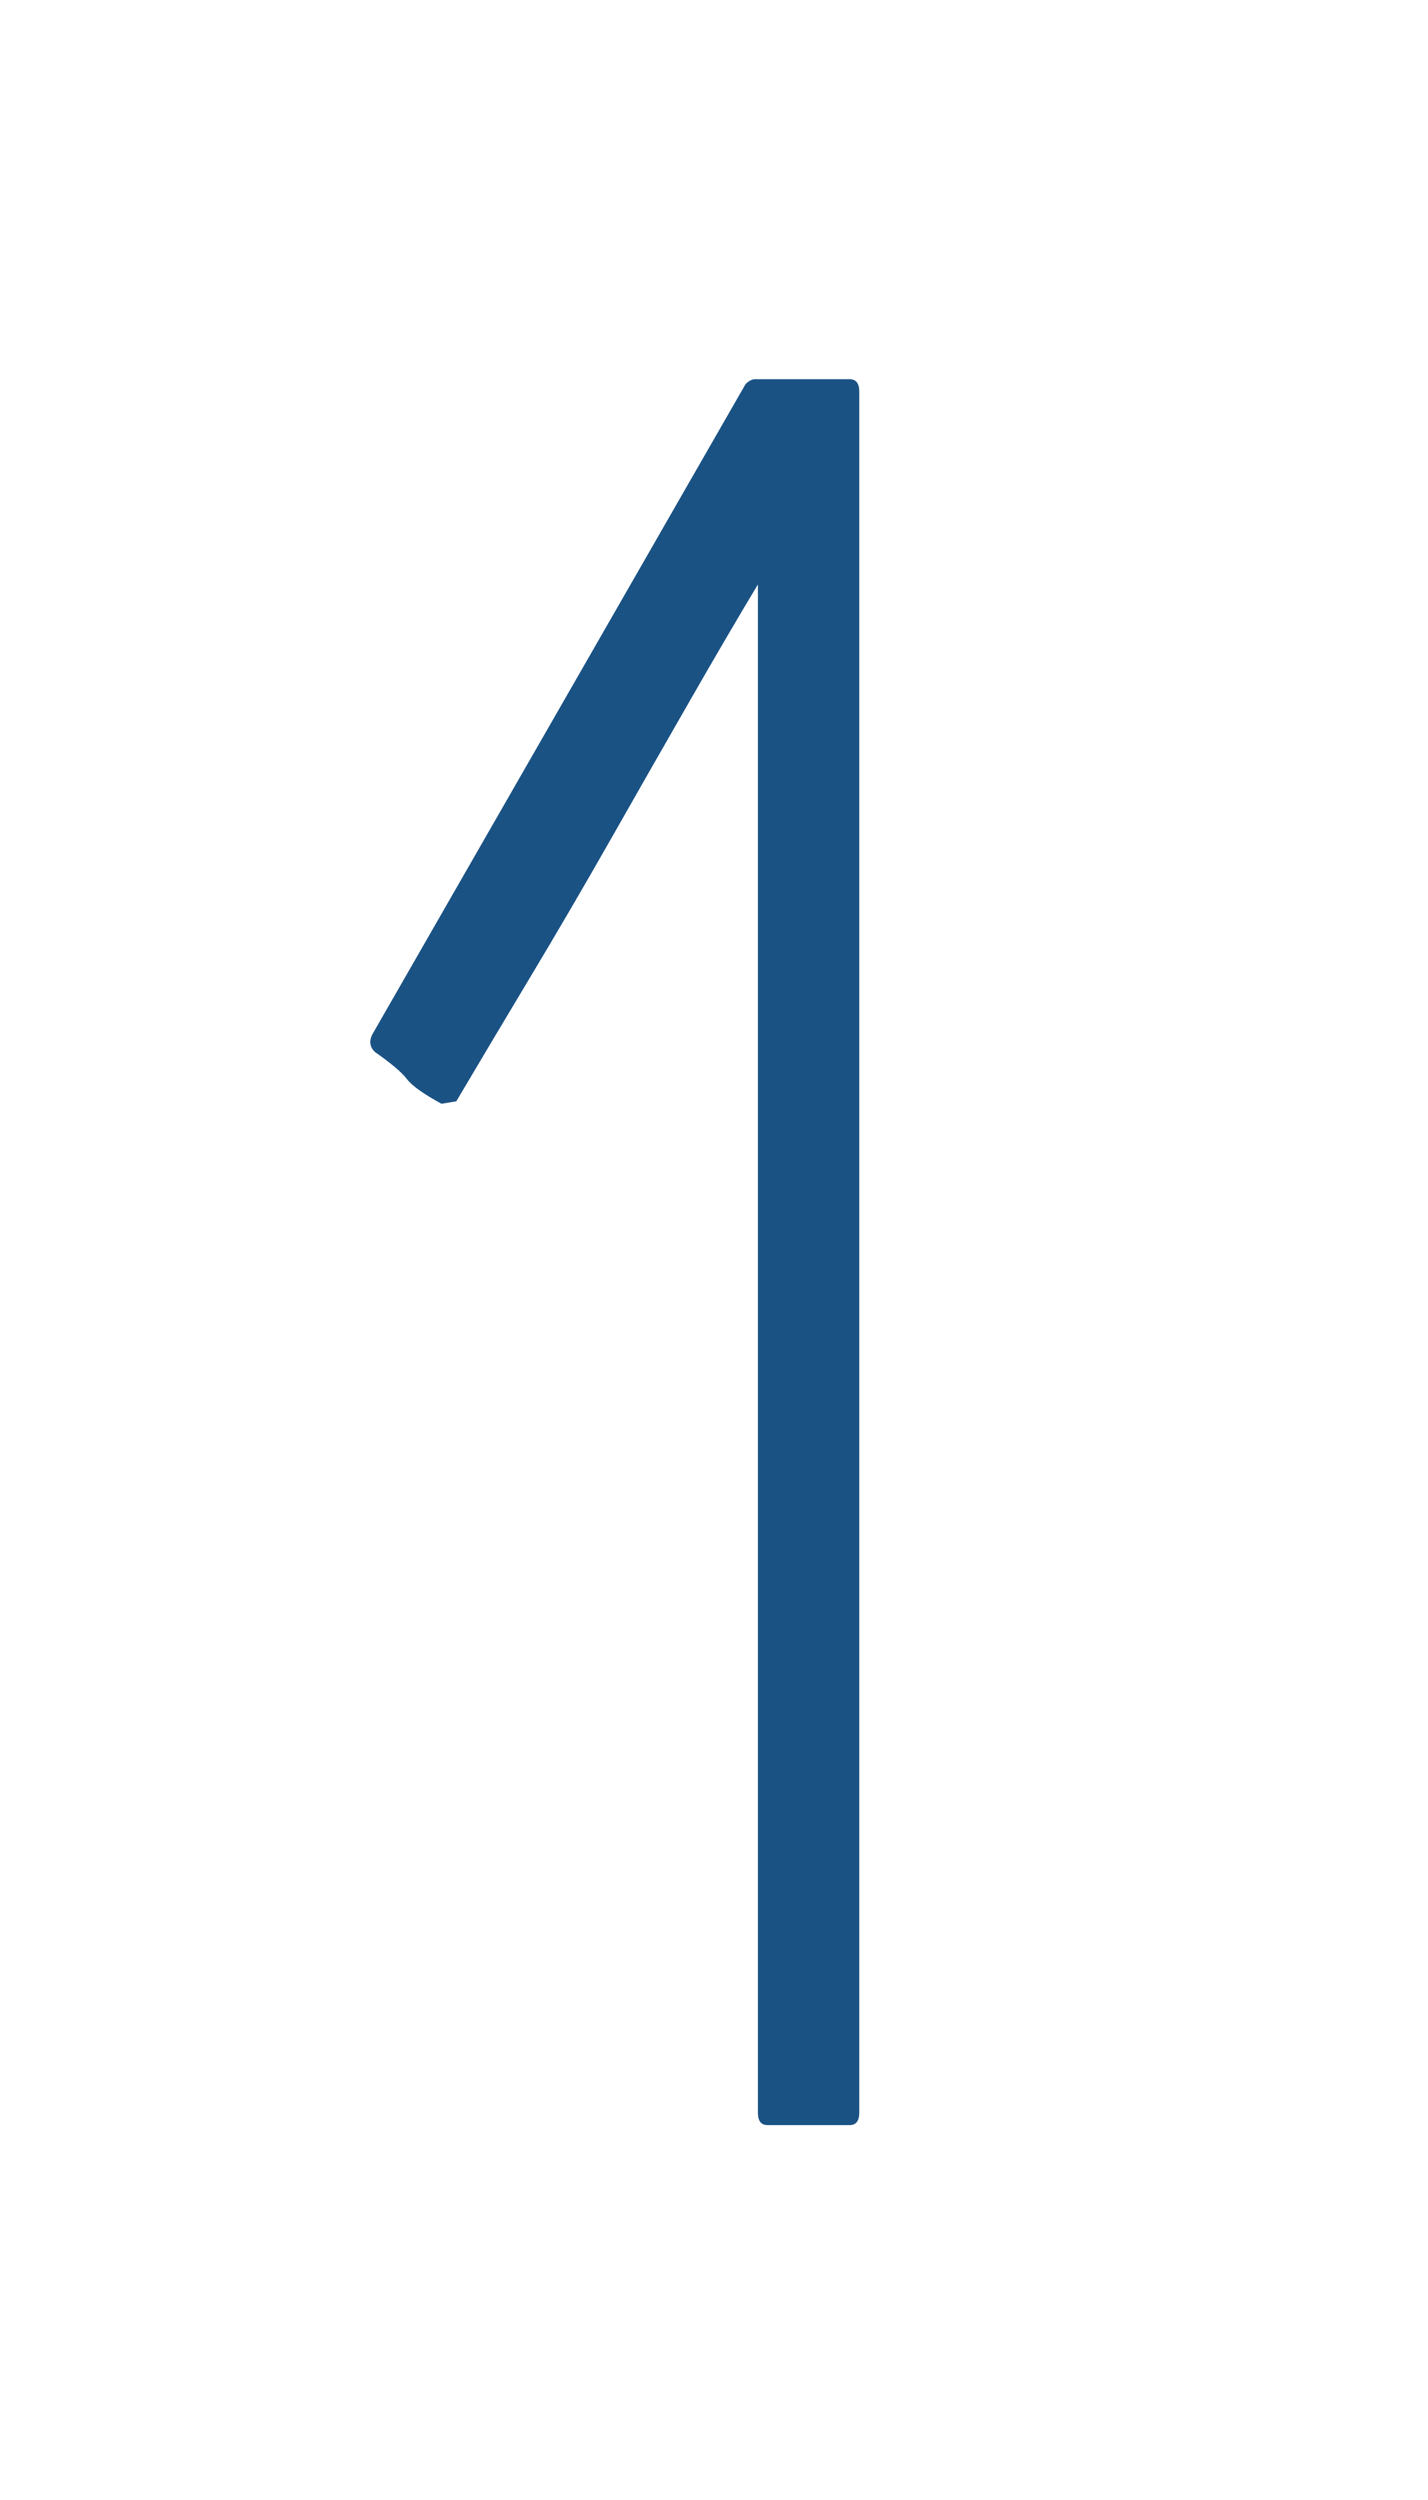 <?xml version="1.0" encoding="UTF-8" standalone="no"?>
<svg width="44px" height="77px" viewBox="0 0 44 77" version="1.1" xmlns="http://www.w3.org/2000/svg" xmlns:xlink="http://www.w3.org/1999/xlink" xmlns:sketch="http://www.bohemiancoding.com/sketch/ns">
    <!-- Generator: Sketch 3.0.4 (8053) - http://www.bohemiancoding.com/sketch -->
    <title>1</title>
    <desc>Created with Sketch.</desc>
    <defs></defs>
    <g id="Page-1" stroke="none" stroke-width="1" fill="none" fill-rule="evenodd" sketch:type="MSPage">
        <g id="Imported-Layers" sketch:type="MSLayerGroup" transform="translate(-37, -59)">
            <g id="1" transform="translate(37, 59)" sketch:type="MSShapeGroup">
                <path d="M0,0 L44,0 L44,77 L0,77 L0,0 Z" id="Fill-2" fill="#FFFFFF"></path>
                <path d="M13.603,33.996 C13.044,33.691 12.689,33.437 12.537,33.234 C12.384,33.032 12.054,32.752 11.546,32.396 C11.394,32.244 11.368,32.066 11.47,31.863 L22.972,11.831 C23.073,11.729 23.174,11.679 23.276,11.679 L26.178,11.679 C26.376,11.679 26.476,11.806 26.476,12.06 L26.476,65.072 C26.476,65.327 26.376,65.453 26.178,65.453 L23.65,65.453 C23.451,65.453 23.353,65.327 23.353,65.072 L23.353,18.001 C22.743,19.017 22.044,20.209 21.258,21.58 C20.47,22.951 19.658,24.374 18.821,25.846 C17.983,27.319 17.145,28.753 16.307,30.149 C15.469,31.547 14.719,32.804 14.06,33.92 L13.603,33.996" id="Fill-12" fill="#1A5284"></path>
            </g>
        </g>
    </g>
</svg>